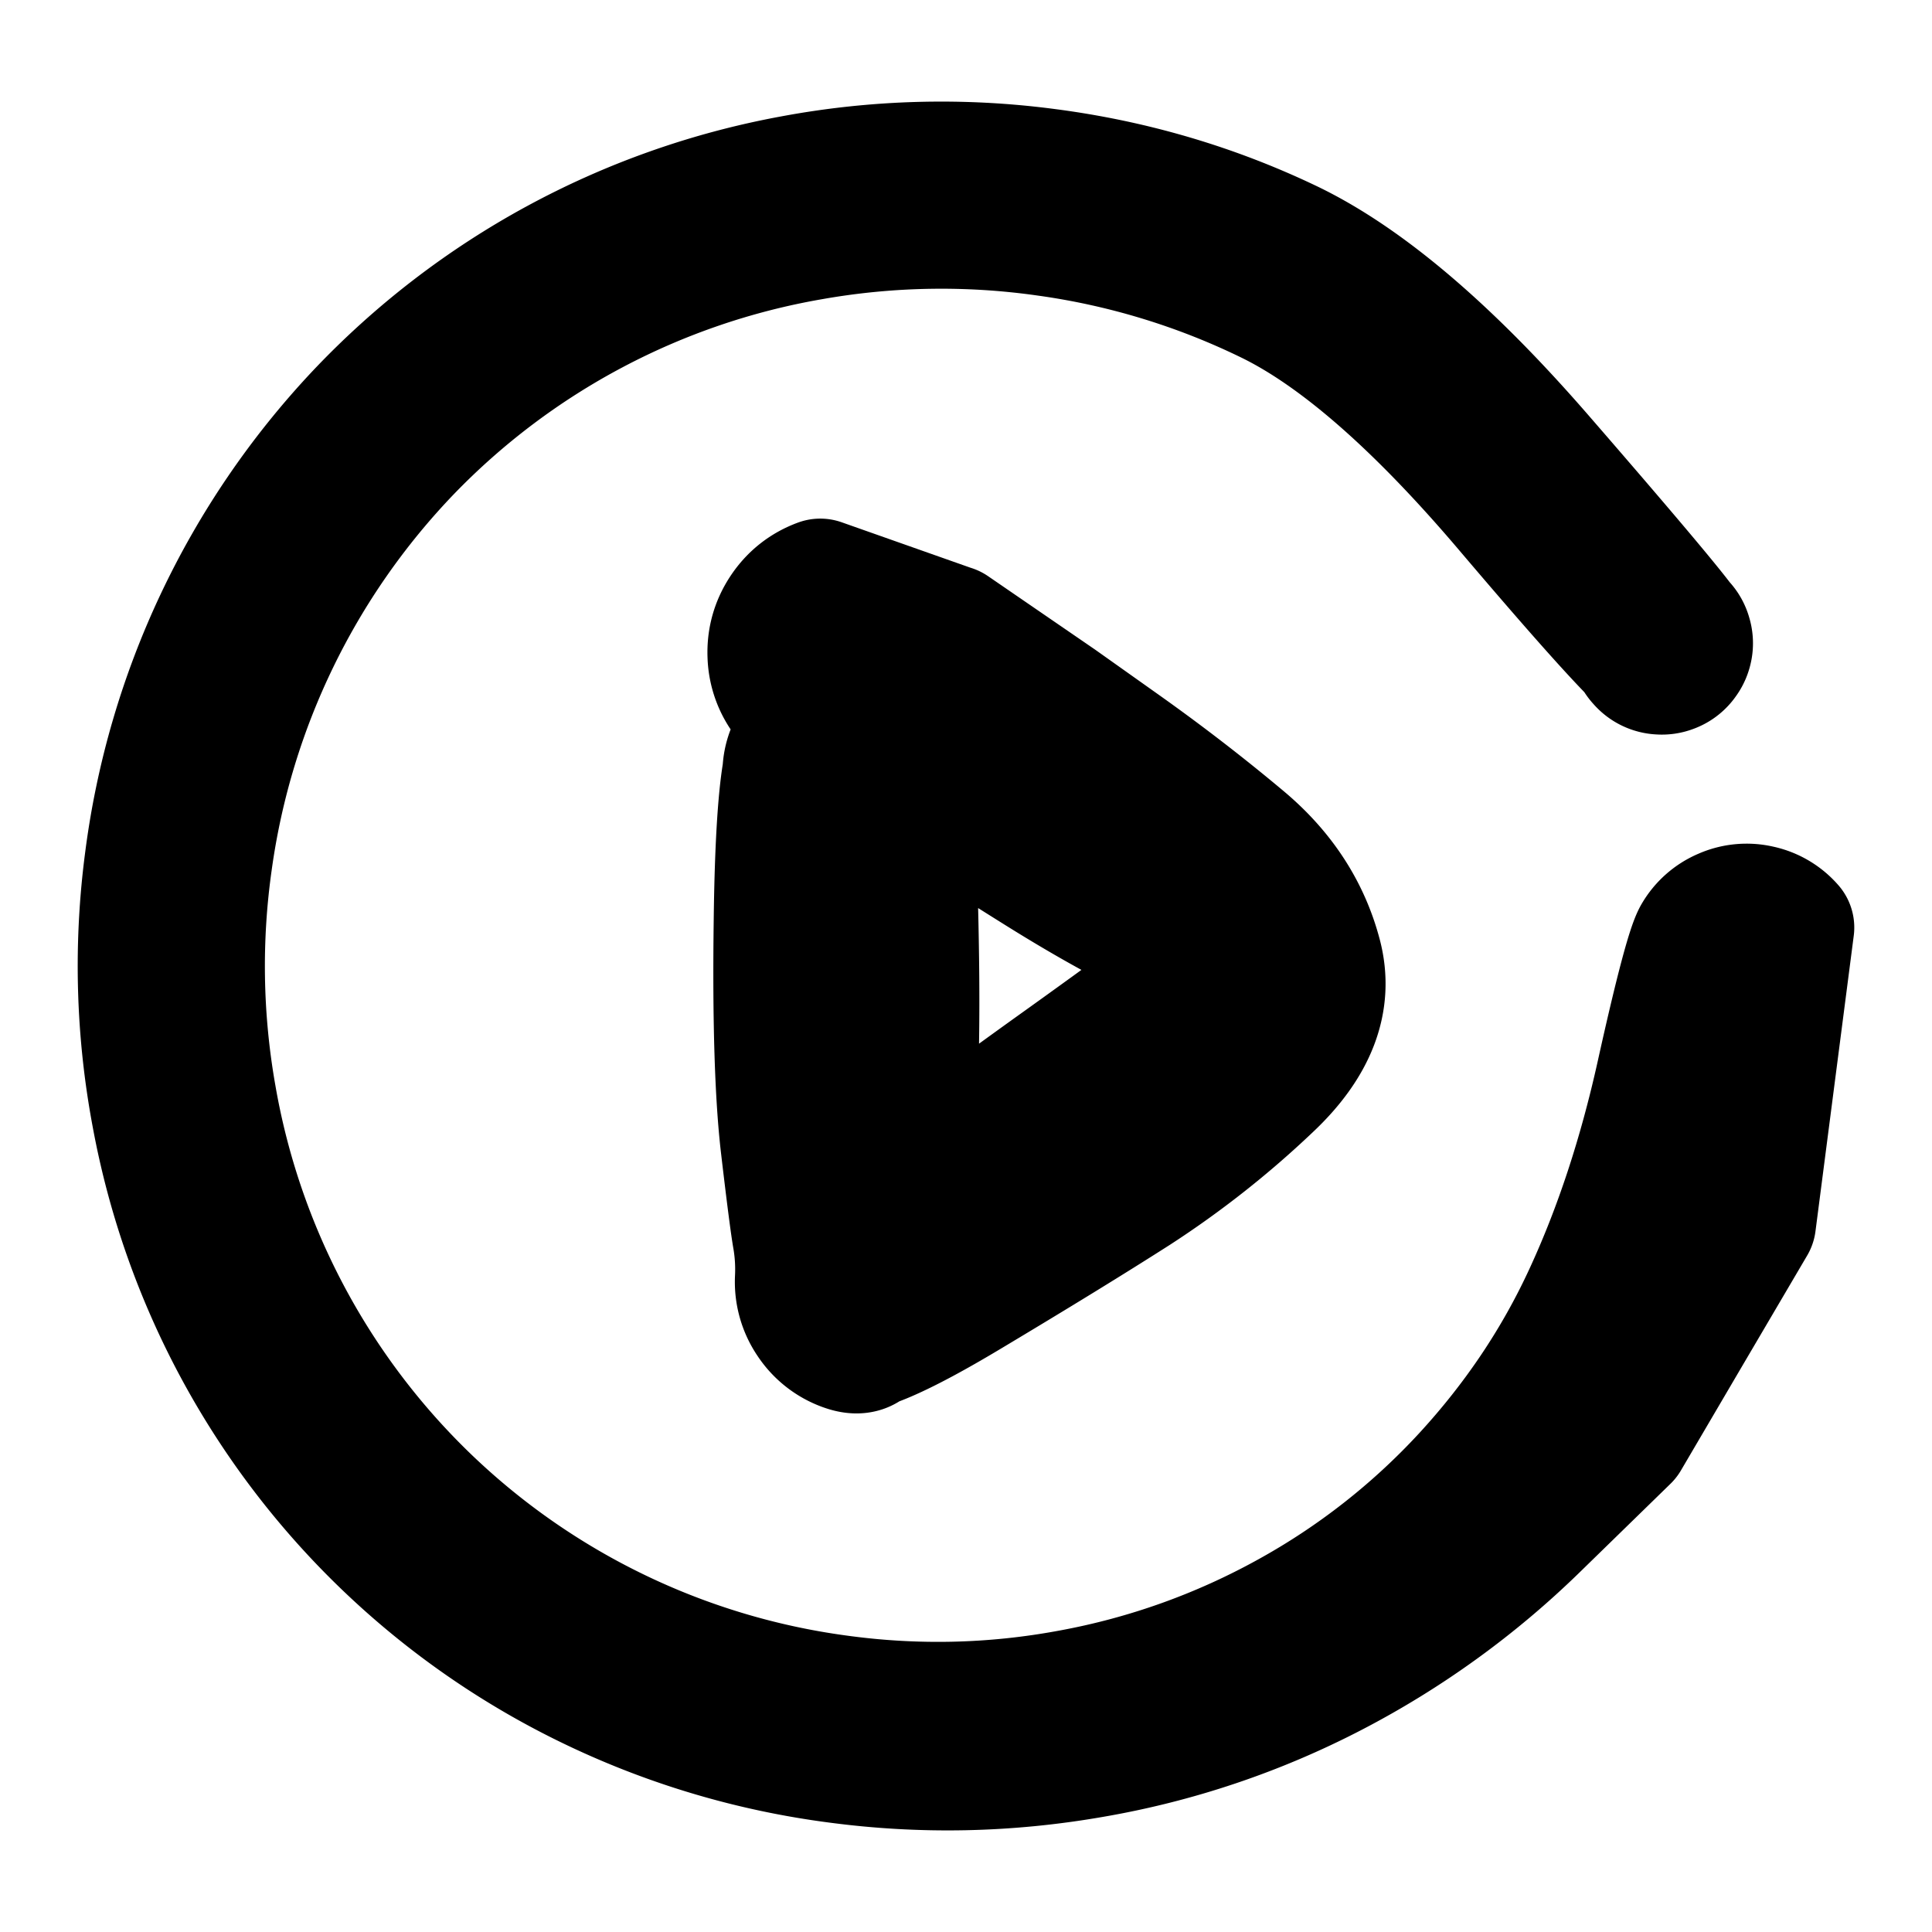<svg width="30" height="30" fill="none" xmlns="http://www.w3.org/2000/svg"><path d="m27.199 18.99-.98 1.667-.979 1.668-1.402 1.367a13.25 13.25 0 0 1-3.152 2.28 12.767 12.767 0 0 1-3.73 1.255c-1.319.23-2.639.257-3.96.081a12.498 12.498 0 0 1-3.744-1.103 12.307 12.307 0 0 1-5.523-5.213 12.315 12.315 0 0 1-1.307-3.68 12.514 12.514 0 0 1-.108-3.946 12.403 12.403 0 0 1 3.267-6.918 12.314 12.314 0 0 1 6.725-3.656 12.53 12.53 0 0 1 3.946-.107c1.32.172 2.567.538 3.743 1.098 1.176.559 2.487 1.672 3.932 3.34 1.446 1.667 2.198 2.566 2.255 2.695a.4.4 0 0 1-.021.38.396.396 0 0 1-.319.205.396.396 0 0 1-.353-.137.396.396 0 0 1-.098-.367.396.396 0 0 1 .24-.294.396.396 0 0 1 .379.021.396.396 0 0 1 .205.319.396.396 0 0 1-.137.353.396.396 0 0 1-.366.098c-.139-.03-.901-.862-2.287-2.494-1.386-1.633-2.622-2.715-3.707-3.246a11.493 11.493 0 0 0-3.46-1.056 11.614 11.614 0 0 0-3.661.06 11.412 11.412 0 0 0-6.27 3.32 11.498 11.498 0 0 0-3.097 6.38 11.614 11.614 0 0 0 .06 3.661 11.412 11.412 0 0 0 3.32 6.27 11.422 11.422 0 0 0 6.38 3.094c1.222.17 2.437.143 3.646-.083a11.147 11.147 0 0 0 3.381-1.21 10.91 10.91 0 0 0 2.753-2.157c.79-.858 1.42-1.798 1.89-2.82.472-1.022.848-2.166 1.128-3.43.28-1.263.47-1.979.567-2.145a.87.87 0 0 1 .414-.365.871.871 0 0 1 .55-.052.871.871 0 0 1 .474.28l-.594 4.587Z" fill="currentColor" stroke="currentColor" stroke-width="2" stroke-linecap="round" stroke-linejoin="round"/><path d="M14.778 9.772a91458.596 91458.596 0 0 0 1.654 1.135l.988.701c.658.467 1.283.95 1.874 1.446.591.496.98 1.092 1.163 1.786.184.695-.07 1.367-.761 2.016a14.275 14.275 0 0 1-2.07 1.632c-.687.439-1.555.972-2.605 1.6-1.05.629-1.684.902-1.904.822a1.054 1.054 0 0 1-.524-.413 1.054 1.054 0 0 1-.181-.642 2.921 2.921 0 0 0-.036-.623c-.033-.182-.095-.66-.186-1.436-.091-.776-.128-1.932-.108-3.467.018-1.535.098-2.442.237-2.72a.869.869 0 0 1 .67-.493.869.869 0 0 1 .792.252.869.869 0 0 1 .262.79.869.869 0 0 1-.484.675.869.869 0 0 1-.832.005.869.869 0 0 1-.493-.67.869.869 0 0 1 .252-.792.869.869 0 0 1 .79-.261.869.869 0 0 1 .675.484c.143.277.227 1.377.252 3.303.026 1.926-.06 3.339-.257 4.239-.196.9-.329 1.44-.397 1.62-.068.18-.212.23-.431.149a1.054 1.054 0 0 1-.525-.413 1.054 1.054 0 0 1-.181-.642c.009-.233.502-.714 1.481-1.443a162.93 162.93 0 0 1 2.438-1.787 168.64 168.64 0 0 0 1.787-1.294c.544-.4.792-.566.745-.498-.048.067-.342-.028-.881-.285-.54-.258-1.152-.6-1.837-1.028a142.105 142.105 0 0 1-3.195-2.056c-.324-.216-.563-.421-.717-.617a1.124 1.124 0 0 1-.247-.667c-.01-.25.054-.478.192-.686.138-.207.325-.355.559-.441l2.041.72Z" fill="currentColor" stroke="currentColor" stroke-width="2" stroke-linecap="round" stroke-linejoin="round"/></svg>